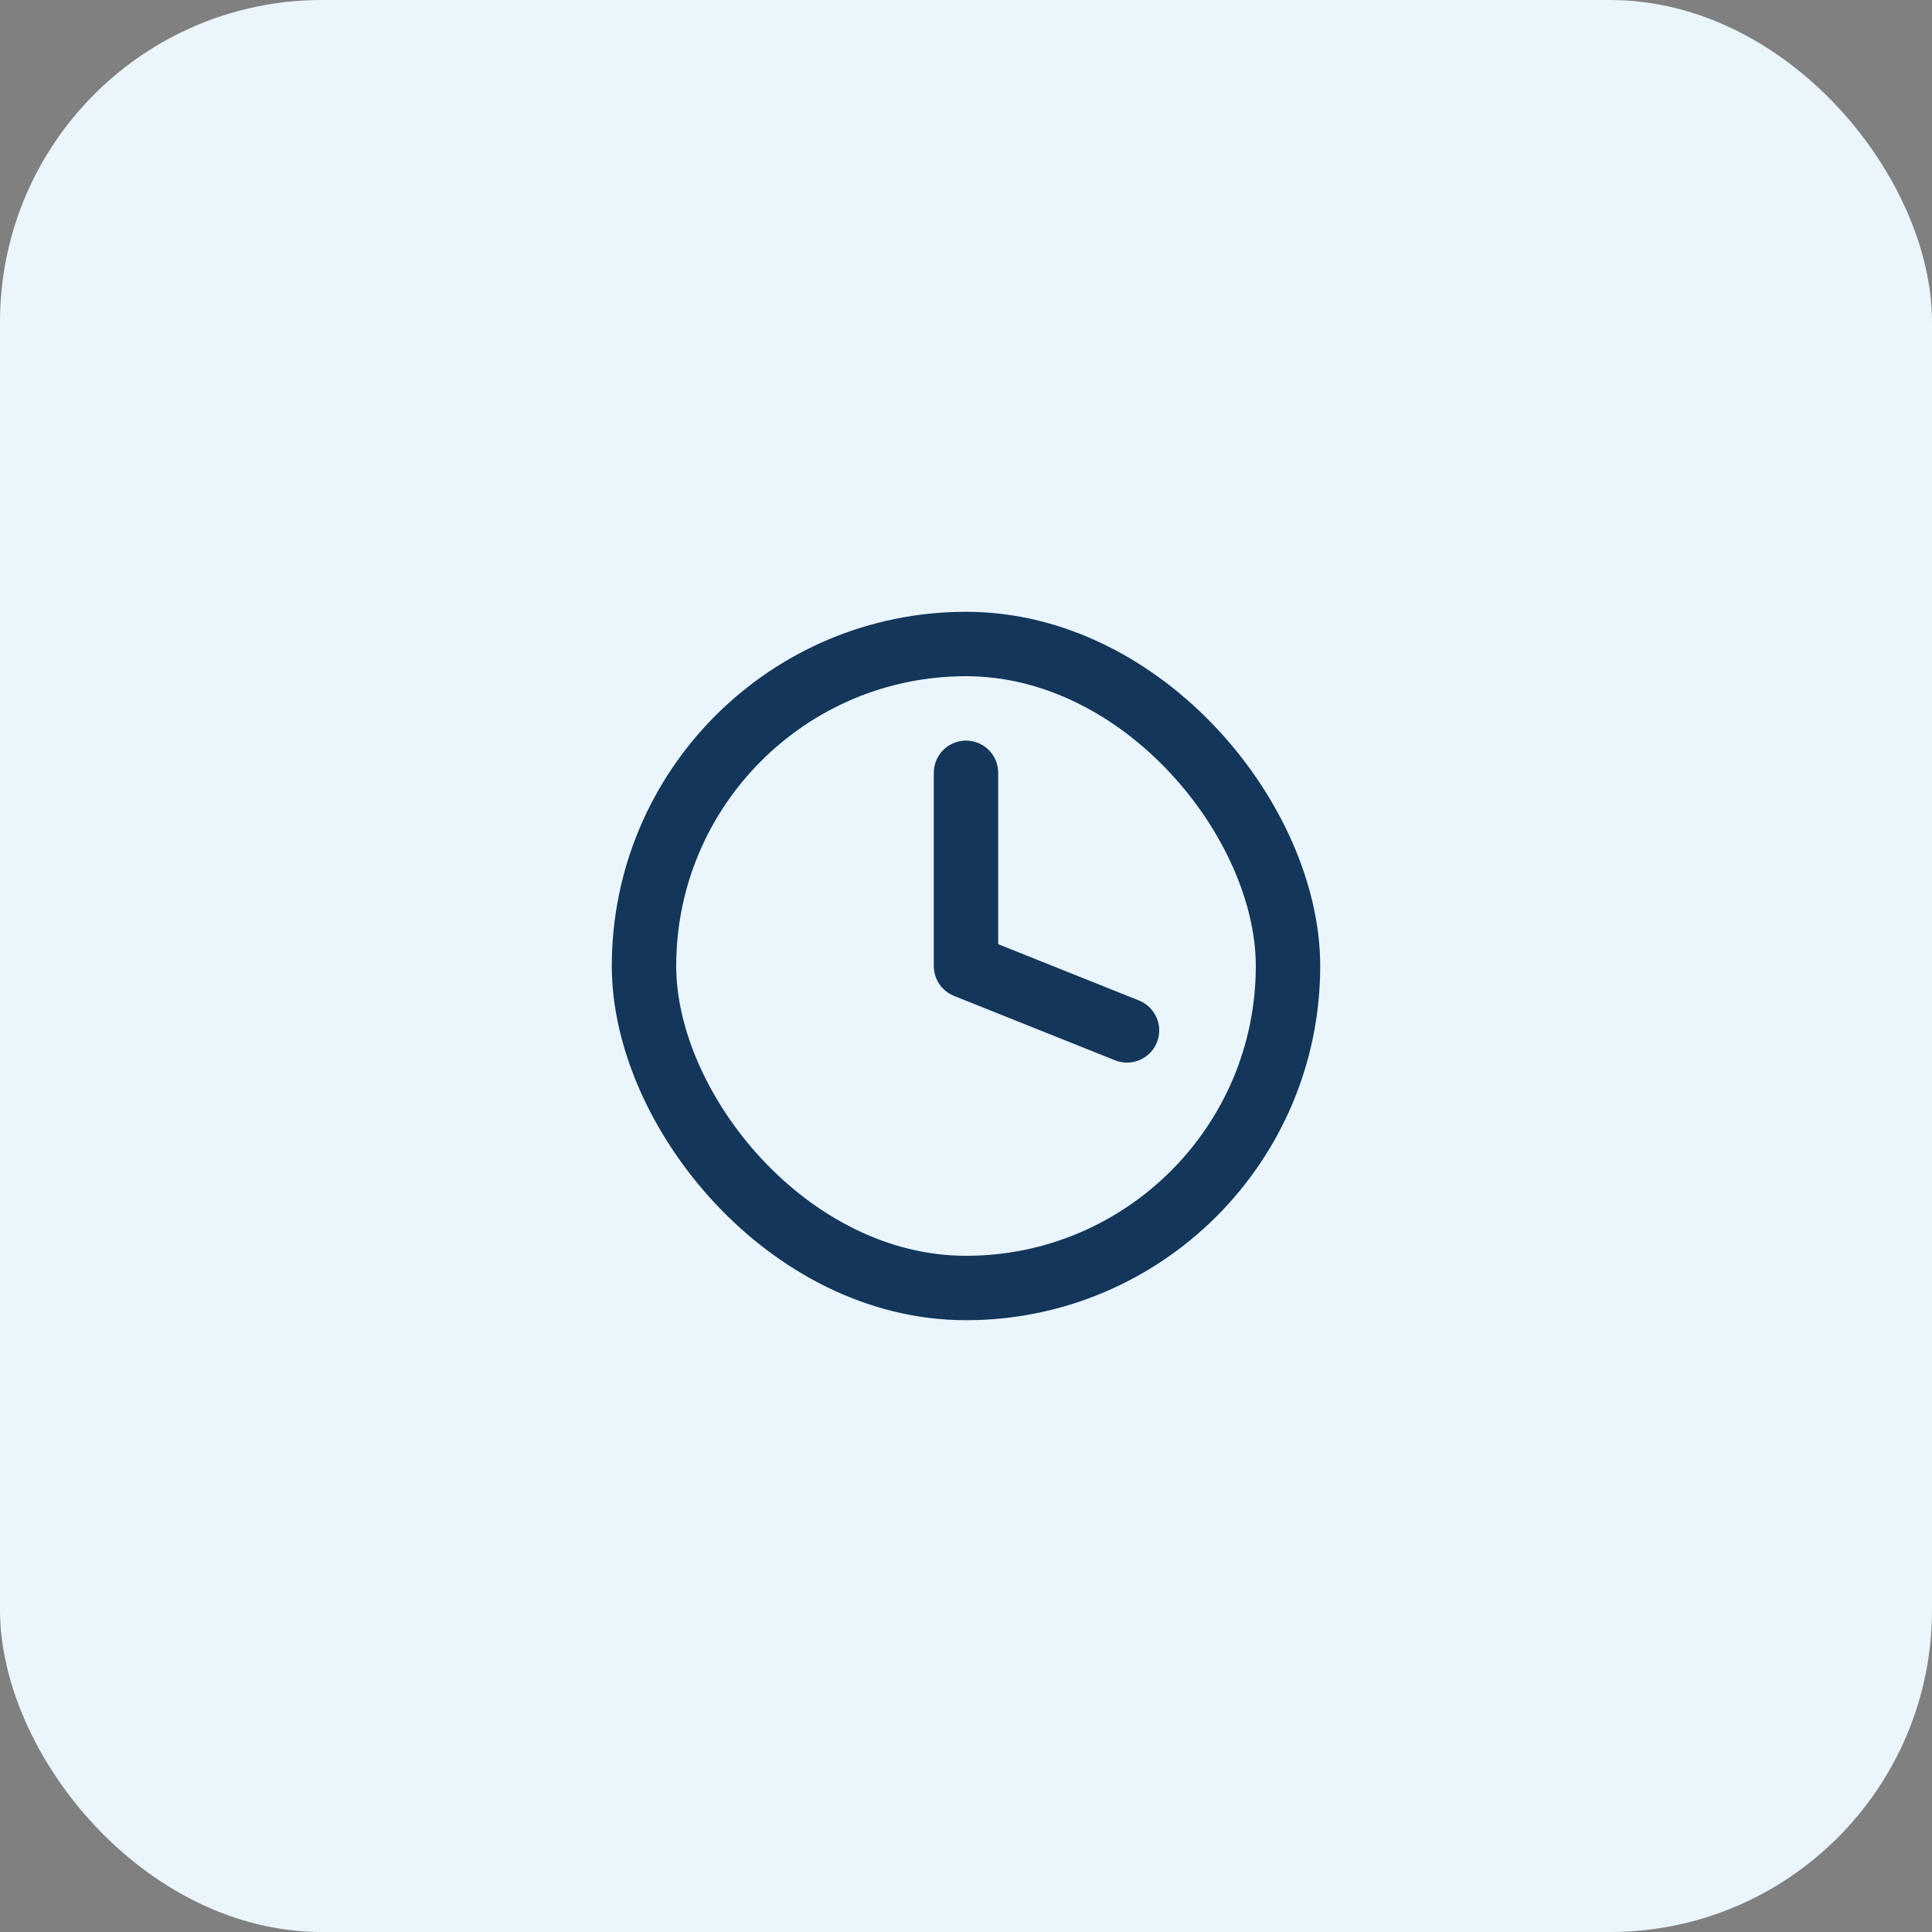 <?xml version="1.0" encoding="UTF-8"?>
<svg width="60px" height="60px" viewBox="0 0 60 60" version="1.1" xmlns="http://www.w3.org/2000/svg" xmlns:xlink="http://www.w3.org/1999/xlink">
    <rect x="0" y="0" width="60" height="60" fill="#808080" stroke="none"/>
    <!-- Generator: Sketch 58 (84663) - https://sketch.com -->
    <title>timer-icon</title>
    <desc>Created with Sketch.</desc>
    <g id="FocusTime" stroke="none" stroke-width="1" fill="none" fill-rule="evenodd">
        <g id="FocusTime_Landing-page" transform="translate(-330, -770)">
            <g id="Features" transform="translate(0, 670)">
                <g id="Timer" transform="translate(270, 100)">
                    <g id="Icons/Timer" transform="translate(60, 0)">
                        <rect id="Rectangle" fill="#EAF6FC" x="0" y="0" width="60" height="60" rx="10"></rect>
                        <g id="Group-11-Copy-3" stroke-width="1" transform="translate(20, 20)" stroke="#13365A">
                            <rect id="Rectangle" stroke-width="2" x="0" y="0" width="20" height="20" rx="10"></rect>
                            <polyline id="Path" stroke-width="2" stroke-linecap="round" stroke-linejoin="round" transform="translate(12.5, 8) scale(-1, 1) rotate(-270) translate(-12.5, -8) " points="8.5 5.5 14.5 5.5 16.5 10.5"></polyline>
                        </g>
                    </g>
                </g>
            </g>
        </g>
    </g>
</svg>